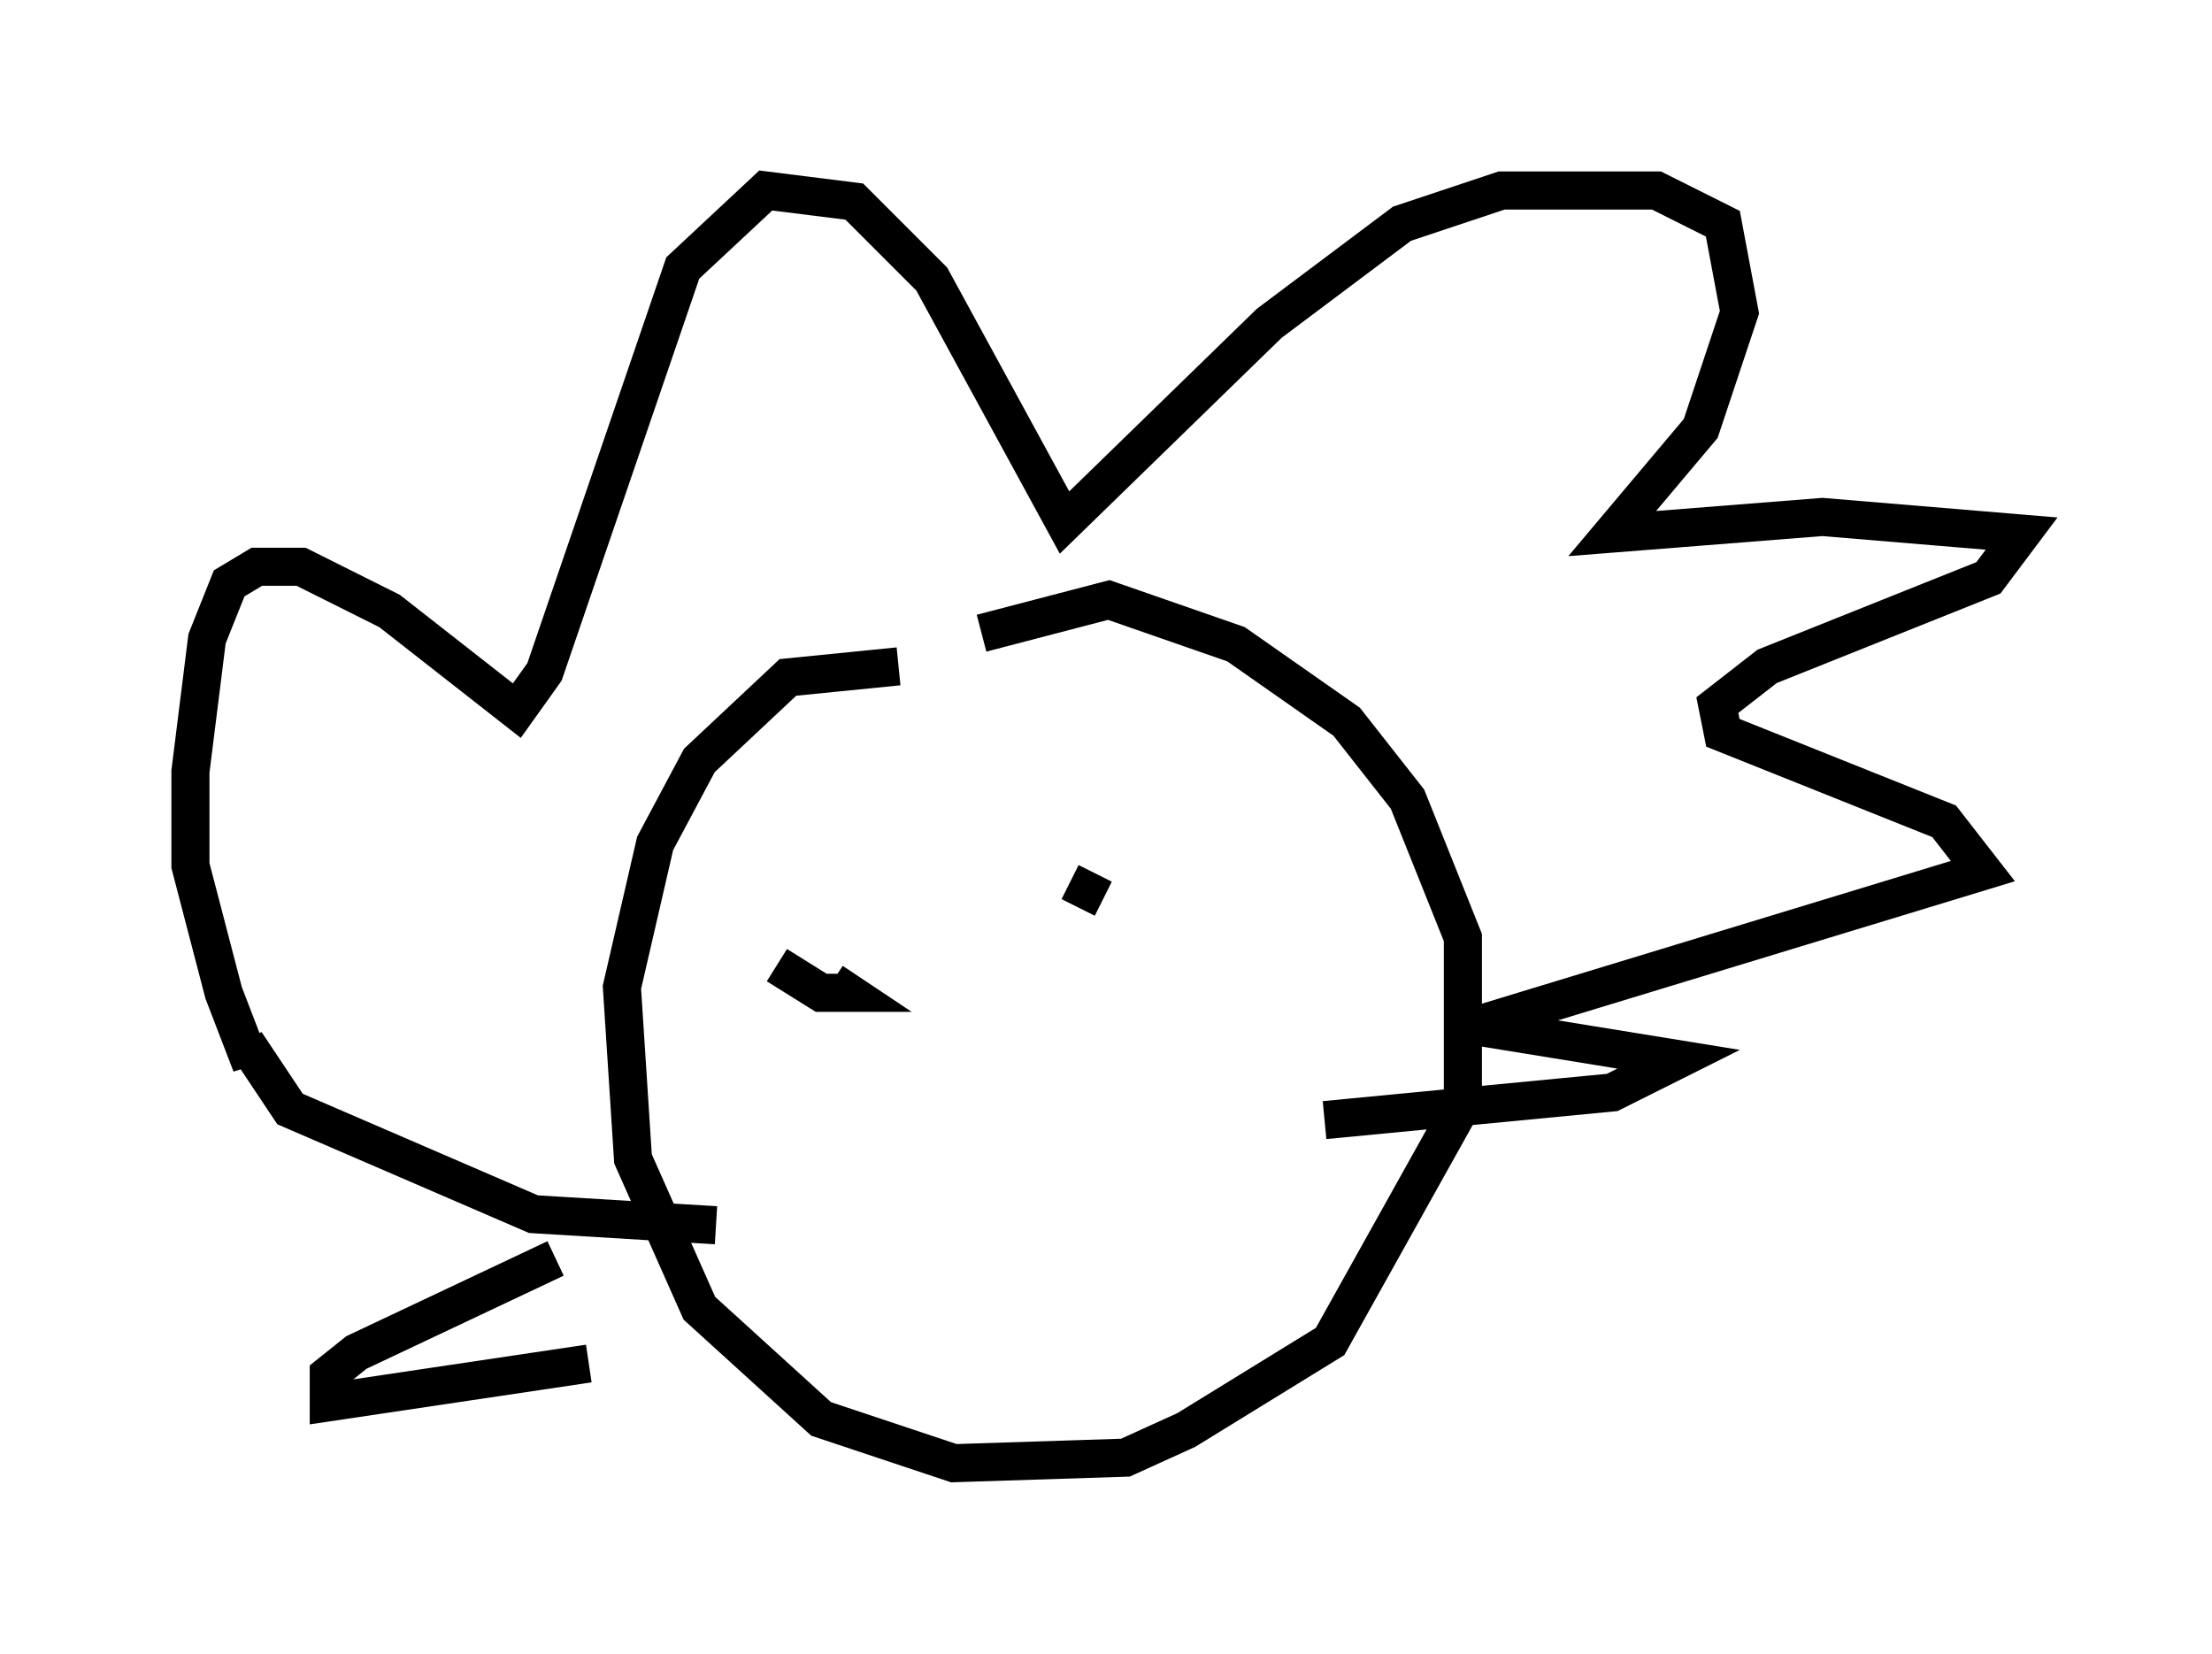 <?xml version="1.0" encoding="utf-8" ?>
<svg baseProfile="full" height="43.408" version="1.1" width="58.078" xmlns="http://www.w3.org/2000/svg" xmlns:ev="http://www.w3.org/2001/xml-events" xmlns:xlink="http://www.w3.org/1999/xlink"><defs /><rect fill="white" height="43.408" width="58.078" x="0" y="0" /><path d="M28.24, 18.218 m-4.648, -0.726 l-2.905, 0.291 -2.324, 2.179 l-1.162, 2.179 -0.872, 3.777 l0.291, 4.503 1.743, 3.922 l3.196, 2.905 3.486, 1.162 l4.503, -0.145 1.598, -0.726 l3.777, -2.324 3.486, -6.246 l0.0, -4.358 -1.453, -3.631 l-1.598, -2.034 -2.905, -2.034 l-3.341, -1.162 -3.341, 0.872 m-6.972, 15.542 l-4.793, -0.291 -6.391, -2.76 l-1.162, -1.743 0.145, 0.581 l-0.726, -1.888 -0.872, -3.341 l0.0, -2.469 0.436, -3.486 l0.581, -1.453 0.726, -0.436 l1.162, 0.0 2.324, 1.162 l3.341, 2.615 0.726, -1.017 l3.631, -10.603 2.179, -2.034 l2.324, 0.291 2.034, 2.034 l3.486, 6.391 5.374, -5.229 l3.486, -2.615 2.615, -0.872 l4.067, 0.0 1.743, 0.872 l0.436, 2.324 -1.017, 3.05 l-2.324, 2.76 5.52, -0.436 l5.229, 0.436 -0.872, 1.162 l-5.81, 2.324 -1.307, 1.017 l0.145, 0.726 5.81, 2.324 l1.017, 1.307 -13.363, 4.067 l5.374, 0.872 -1.743, 0.872 l-7.553, 0.726 m-20.19, 3.631 l-5.229, 2.469 -0.726, 0.581 l0.0, 0.726 6.827, -1.017 m4.939, -10.458 l1.162, 0.726 0.726, 0.0 l-0.436, -0.291 m6.246, -2.615 l0.872, 0.436 " fill="none" stroke="black" stroke-width="1" /></svg>